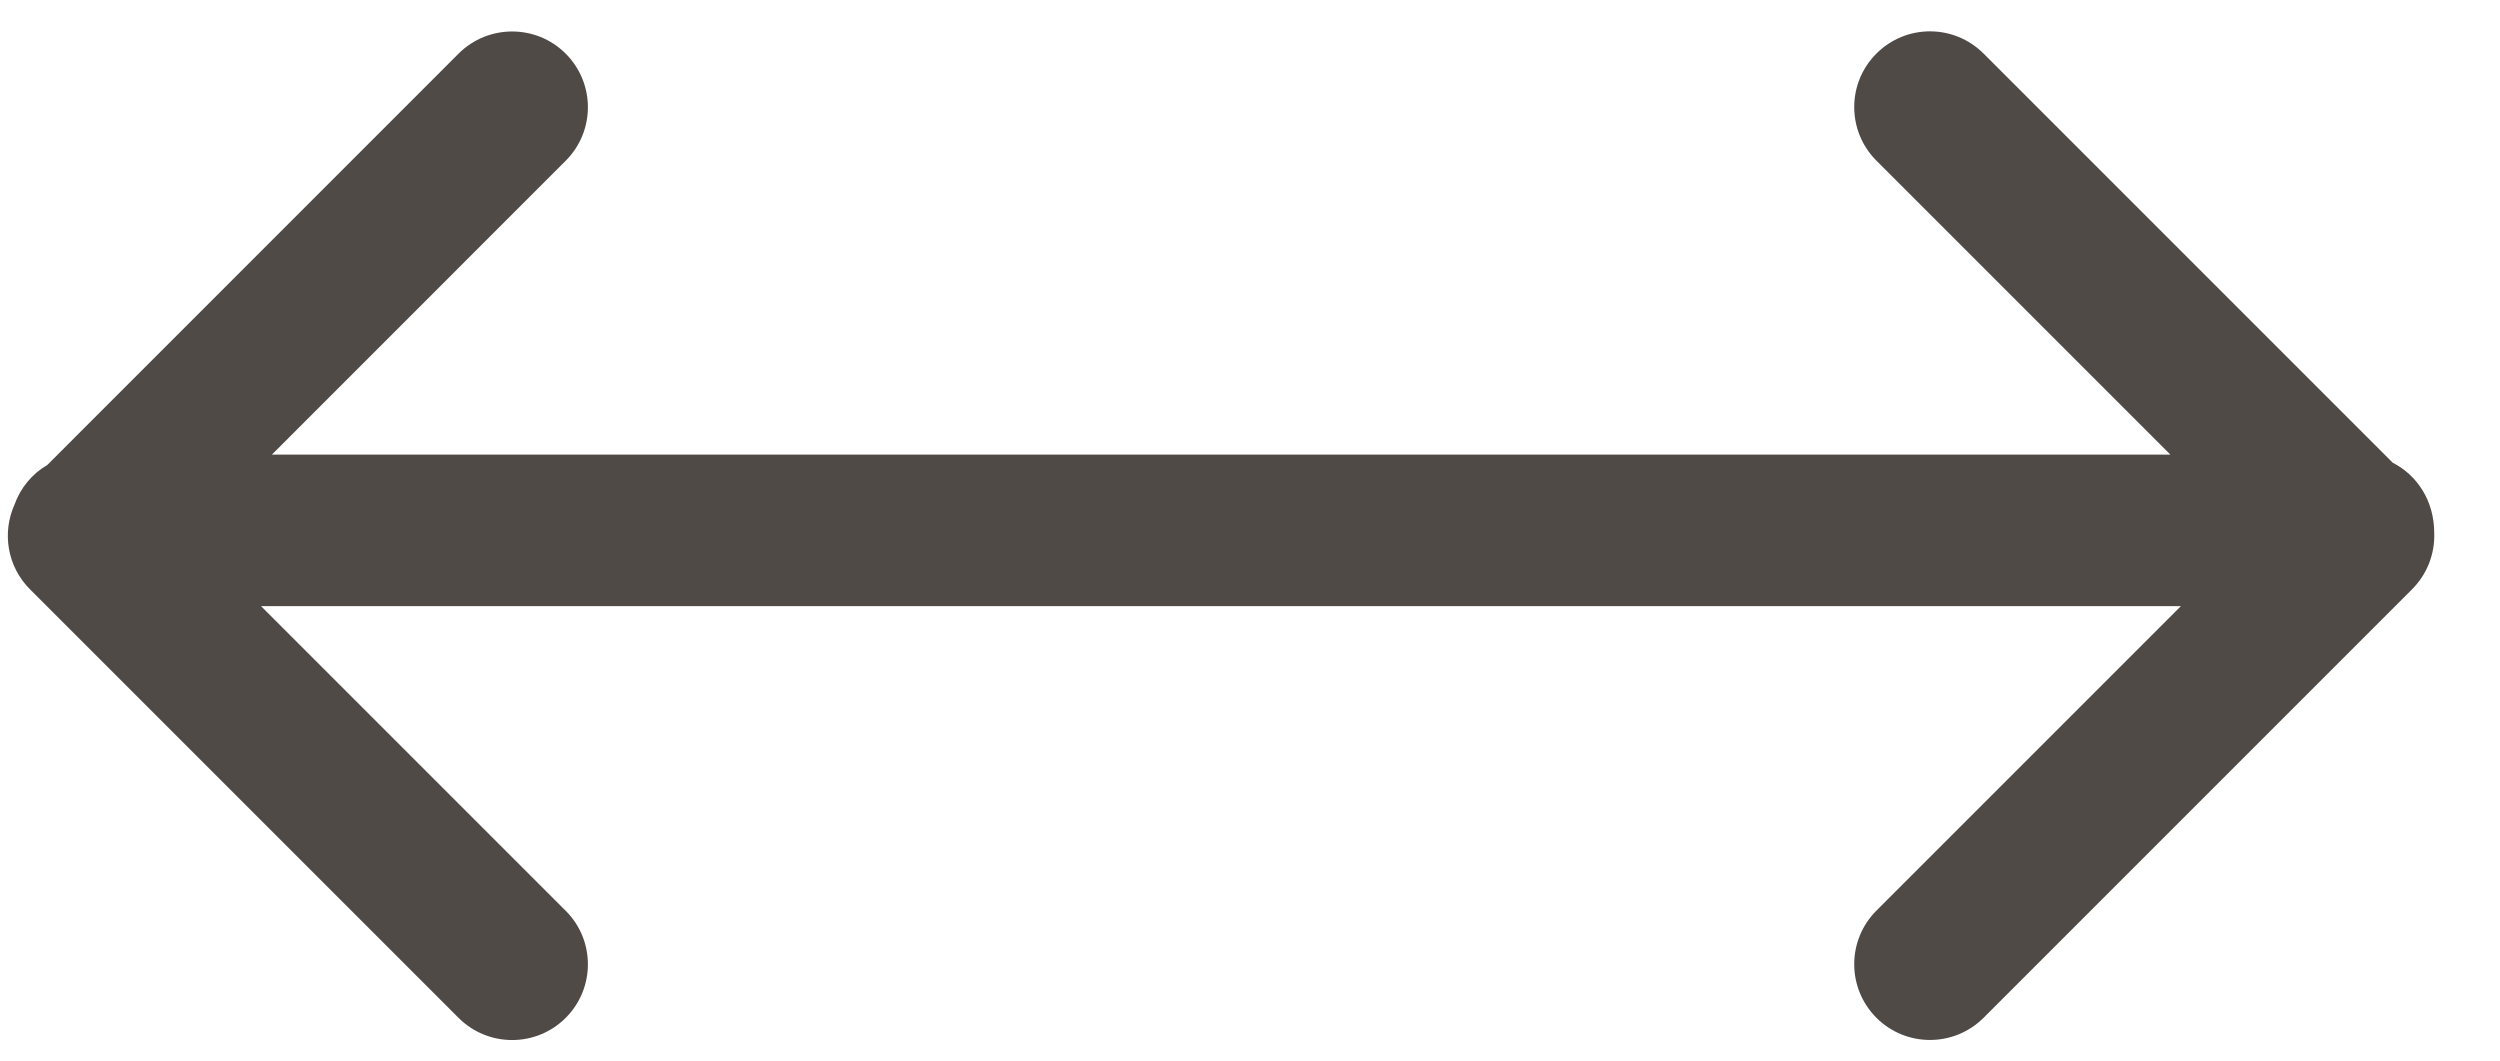 <?xml version="1.0" encoding="UTF-8" standalone="no"?>

<svg
        width="33px"
        height="14px"
        viewBox="0 0 33 14"
        version="1.1"
        xmlns="http://www.w3.org/2000/svg" xmlns:xlink="http://www.w3.org/1999/xlink">


        <g id="65" stroke="#979797" transform="translate(0, -9)" fill-rule="nonzero" fill="#504a47">
            <path d="M0.396,16.779 L6.053,22.436 C6.444,22.826 7.077,22.826 7.467,22.436 C7.858,22.045 7.858,21.412 7.467,21.022 L3.446,17.001 L28.788,17.001 L24.769,21.02 C24.378,21.411 24.378,22.044 24.769,22.435 C25.159,22.825 25.792,22.825 26.183,22.435 L31.84,16.778 C32.042,16.575 32.14,16.307 32.132,16.041 C32.133,15.611 31.907,15.273 31.584,15.108 L30.585,14.109 L26.183,9.707 C25.792,9.316 25.159,9.316 24.769,9.707 C24.378,10.097 24.378,10.73 24.769,11.121 L28.649,15.001 L3.589,15.001 L7.467,11.122 C7.858,10.732 7.858,10.099 7.467,9.708 C7.077,9.318 6.444,9.318 6.053,9.708 L0.625,15.137 C0.424,15.254 0.269,15.441 0.19,15.665 C0.026,16.032 0.095,16.478 0.396,16.779 Z"
                  id="Rectangle-348"
                  stroke="none">

            </path>
        </g>

</svg>